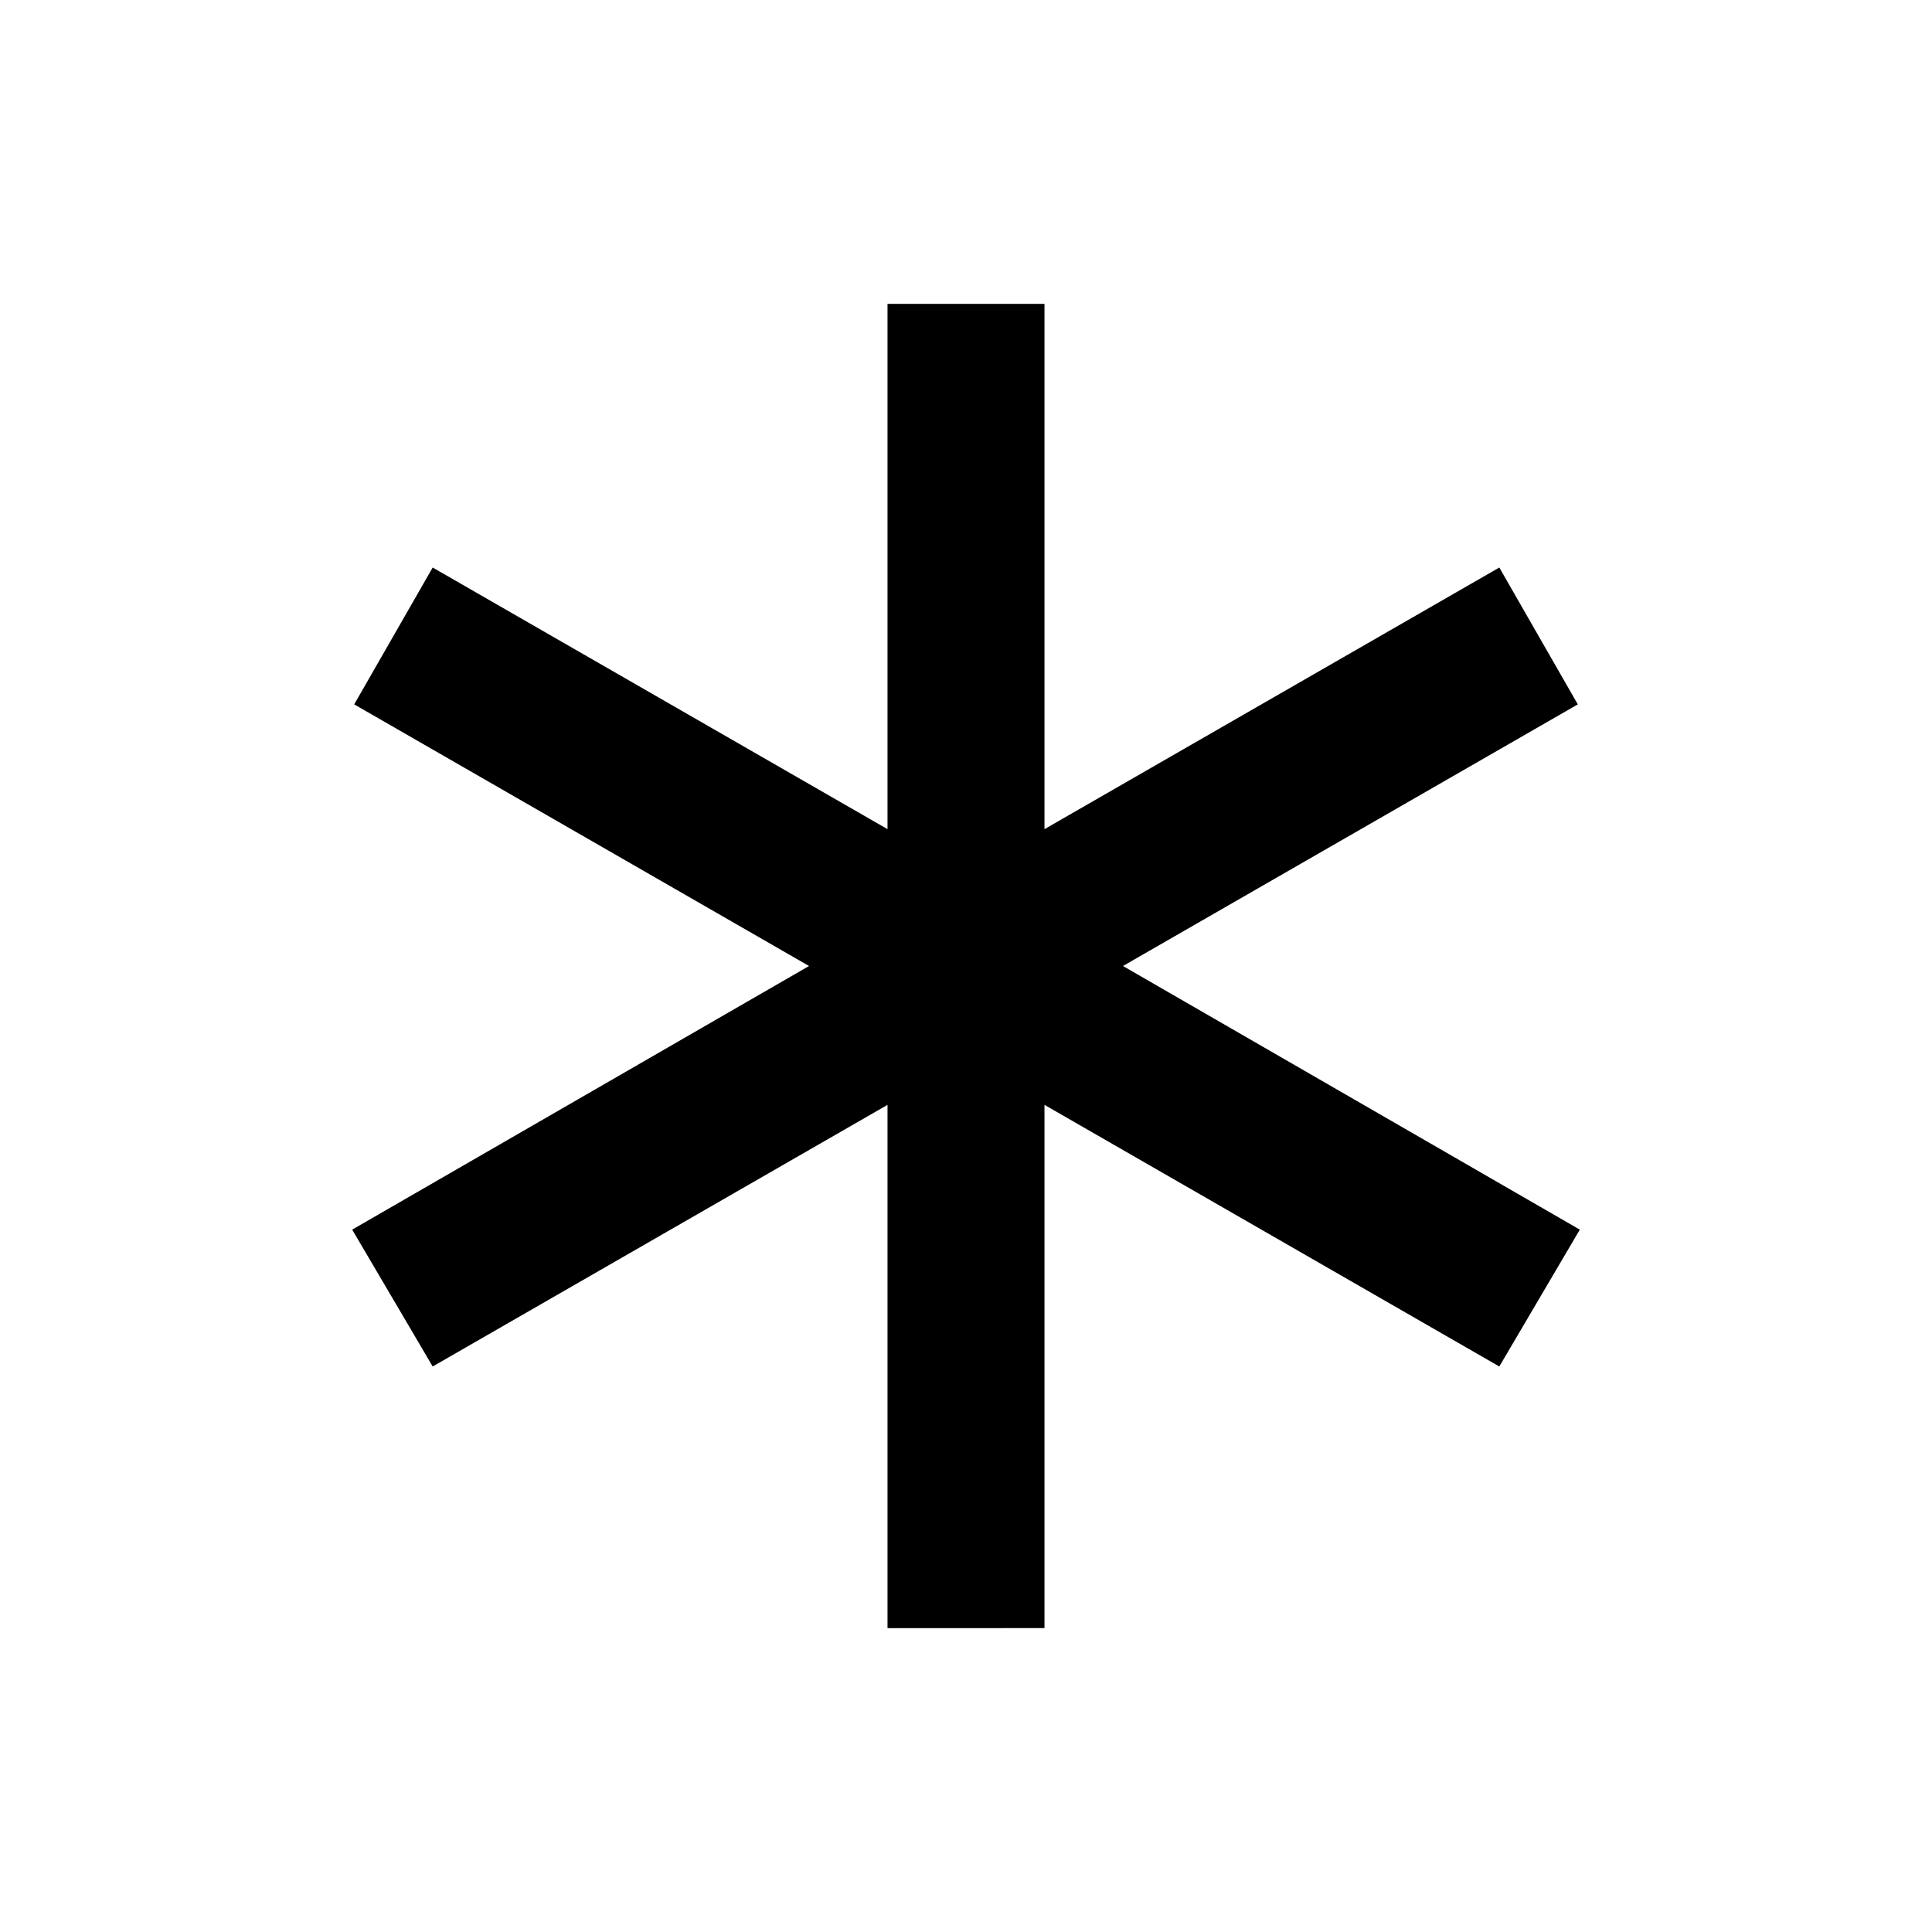 <svg xmlns="http://www.w3.org/2000/svg" width="48" height="48"><path d="M22.05 40.45v-13l-11.3 6.5-2-3.4L20.1 24 8.8 17.5l1.95-3.4 11.3 6.5V7.55h3.9V20.6l11.3-6.5 1.95 3.4L27.9 24l11.35 6.55-2 3.4-11.3-6.5v13z"/></svg>